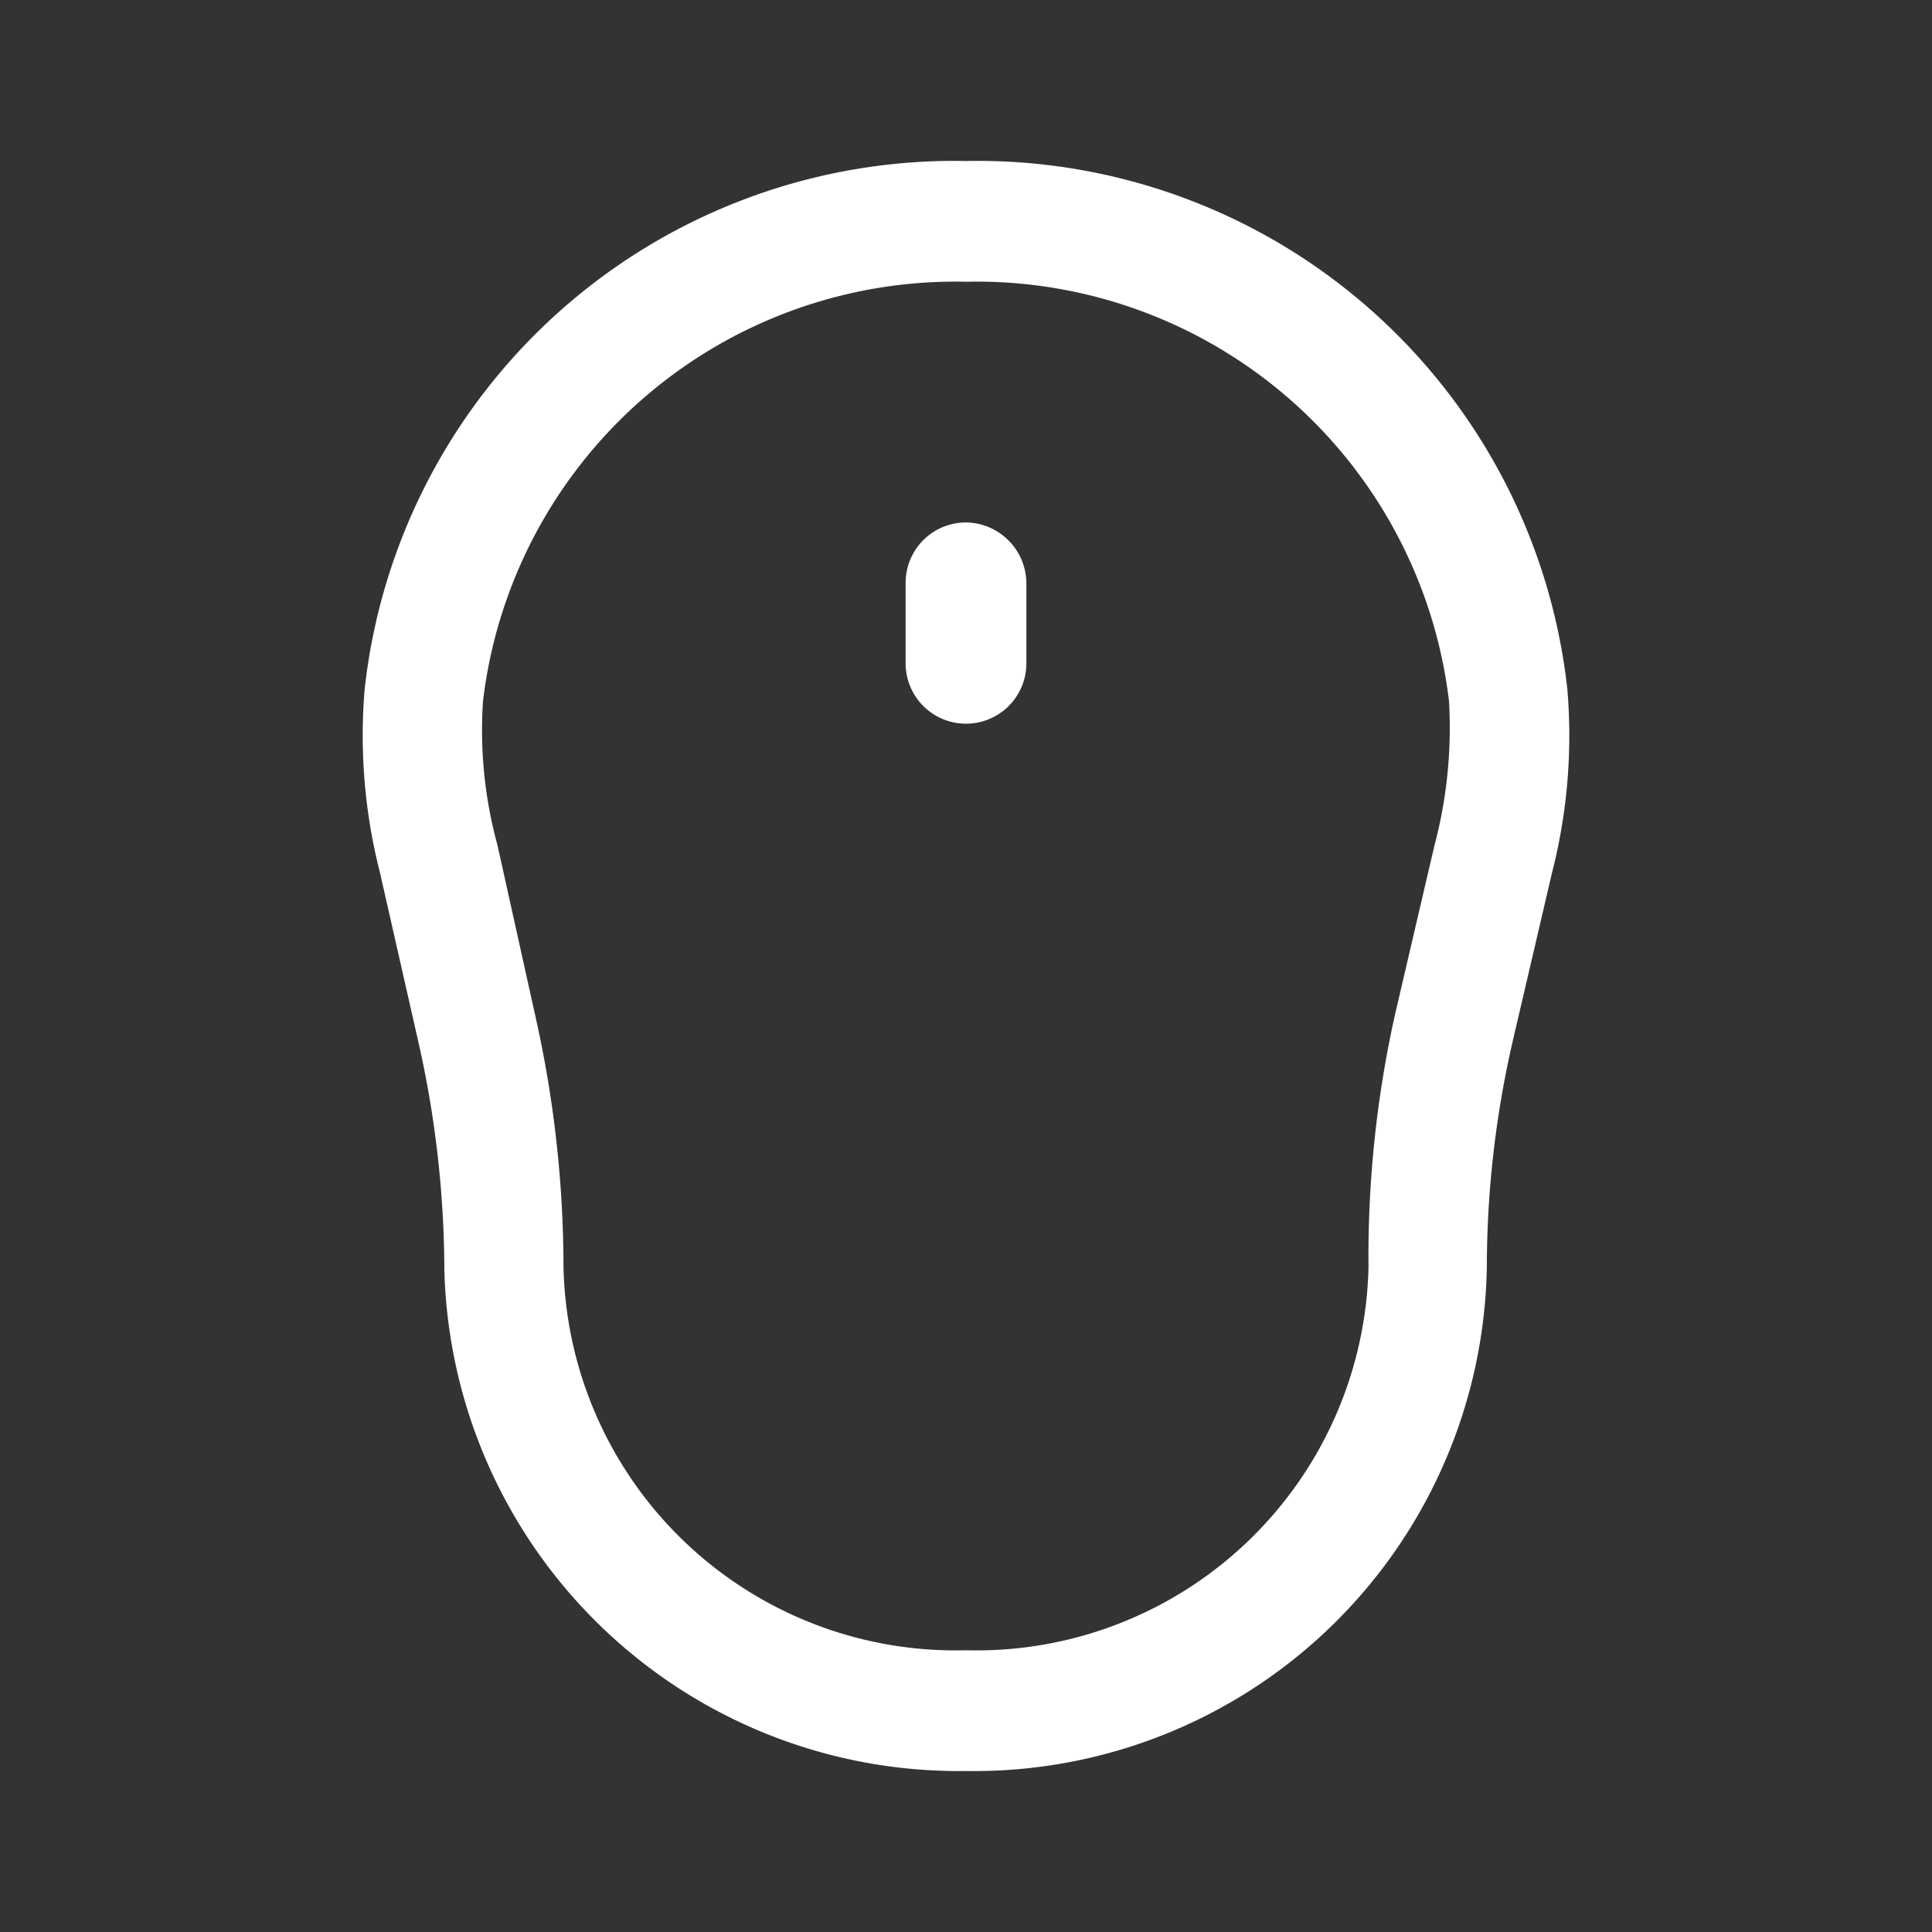 <svg id="mouse" xmlns="http://www.w3.org/2000/svg" width="24" height="24" viewBox="0 0 24 24">
  <rect x="0" y="0" width="24" height="24" fill="#333333" stroke="none"/>
  <g id="Layer_3" data-name="Layer 3">
    <rect id="Rectangle_24577" data-name="Rectangle 24577" width="24" height="24" fill="#fff" opacity="0"/>
  </g>
  <g id="icon">
    <path id="Path_99956" data-name="Path 99956" d="M12,6.49a.75.75,0,0,0-.75.75v1a.75.75,0,0,0,1.5,0v-1A.76.76,0,0,0,12,6.49Z" fill="#fff"/>
    <path id="Path_99957" data-name="Path 99957" d="M19.47,8.56A7.37,7.37,0,0,0,12,2,7.37,7.37,0,0,0,4.53,8.56a6.88,6.88,0,0,0,.19,2.28L5.21,13a13,13,0,0,1,.31,2.78A6.39,6.39,0,0,0,12,22a6.37,6.37,0,0,0,6.47-6.26,12.59,12.59,0,0,1,.32-2.8l.49-2.1a6.86,6.86,0,0,0,.19-2.28ZM17.82,10.5l-.49,2.1A13.81,13.81,0,0,0,17,15.74a4.87,4.87,0,0,1-5,4.76,4.87,4.87,0,0,1-5-4.76H7a14.28,14.28,0,0,0-.35-3.12L6.18,10.5A5.42,5.42,0,0,1,6,8.71,5.91,5.91,0,0,1,12,3.5a5.91,5.91,0,0,1,6,5.21A5.7,5.7,0,0,1,17.82,10.5Z" fill="#fff"/>
  </g>
</svg>
